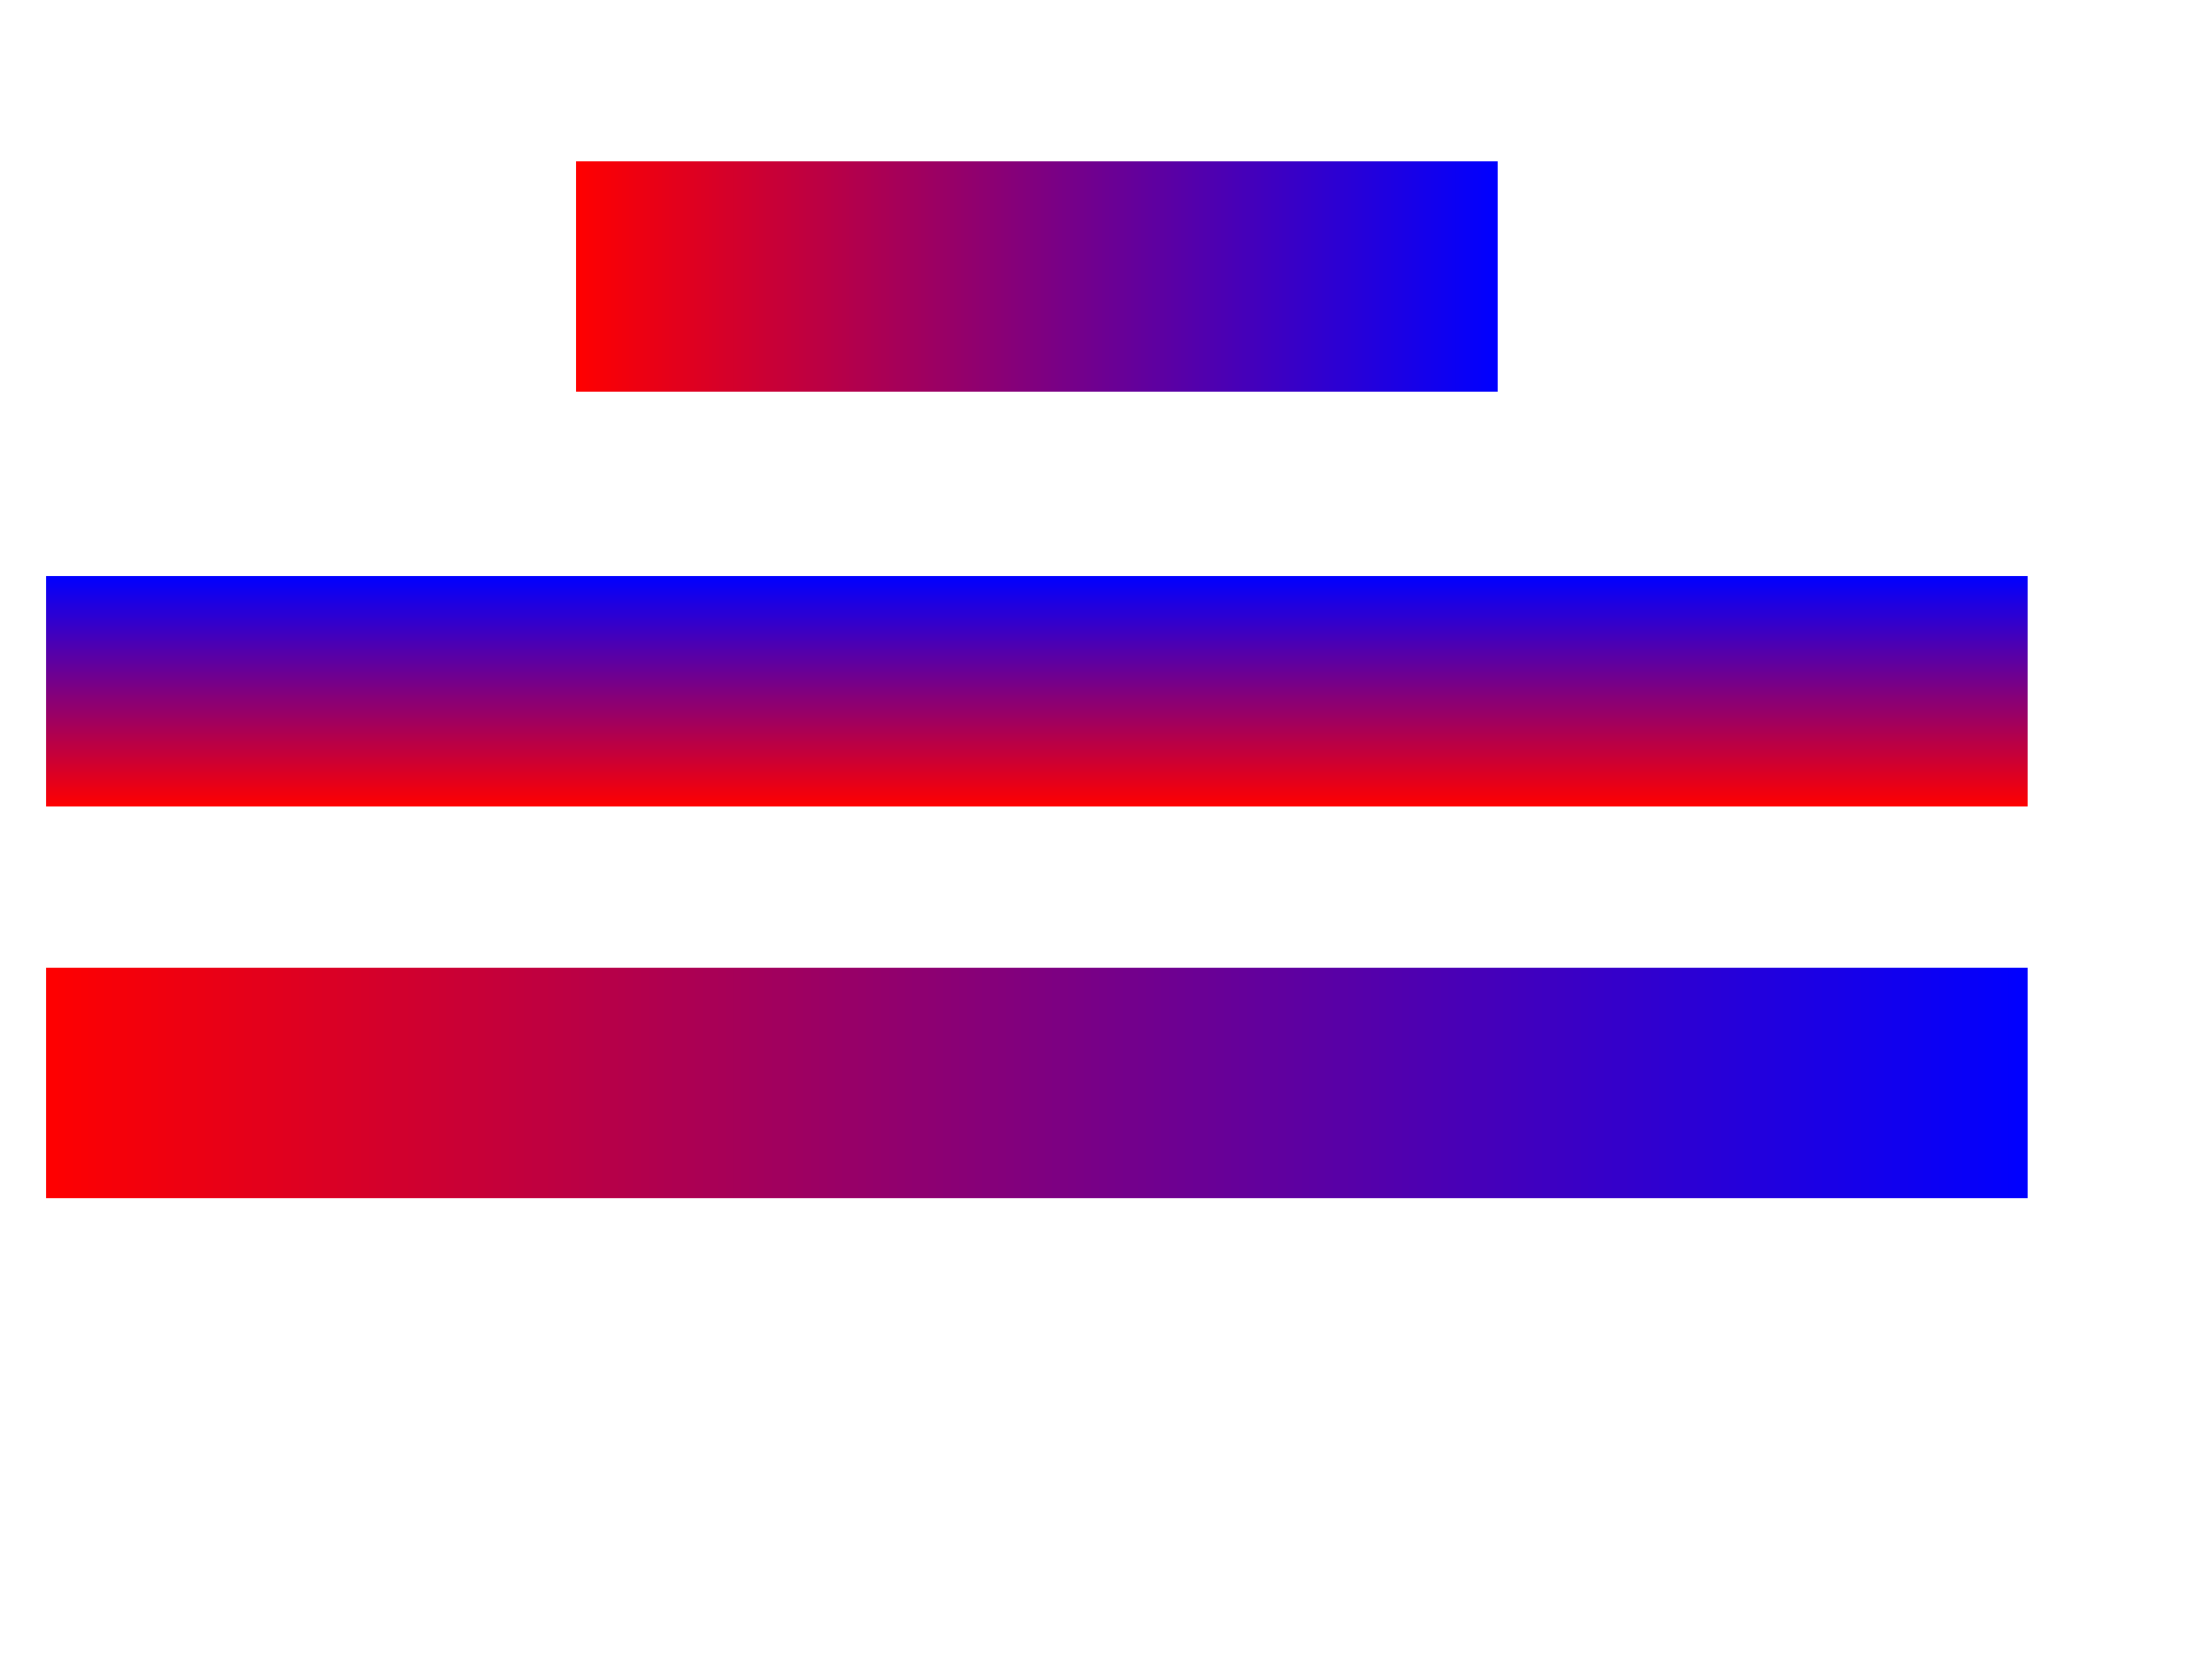 <?xml version="1.0" encoding="UTF-8"?>
<!DOCTYPE svg PUBLIC "-//W3C//DTD SVG 1.1 Basic//EN" "http://www.w3.org/Graphics/SVG/1.1/DTD/svg11-basic.dtd">  

<!--======================================================================-->
<!--=  Copyright 2000 World Wide Web Consortium, (Massachusetts          =-->
<!--=  Institute of Technology, Institut National de Recherche en        =-->
<!--=  Informatique et en Automatique, Keio University). All Rights      =-->
<!--=  Reserved. See http://www.w3.org/Consortium/Legal/.                =-->
<!--======================================================================-->
<!-- ===================================================================== -->
<!--                                                                       -->
<!-- gradPatt-linearGr-BE-02.svg                                           -->
<!-- renamed for 1.1 suite to pservers-grad-09-b.svg                       -->
<!--                                                                       -->
<!-- Test that the viewer can handle the gradientUnits attribute on        -->
<!-- linear gradients.                                                     -->
<!--                                                                       -->
<!-- Author : Haroon Sheikh  09-Feb-2000                                   -->
<!--          1.1 revision by Rick Graham                                  -->
<!--                                                                       -->
<!-- History:                                                              -->
<!--  09-Feb-2000, HSS: Serial#1 created.                                  -->
<!--  28-Feb-2000, LRH: fix name ("02"), Ser#2 created.                    -->
<!--   6-Mar-2000, HSS: Changed name to gradientPattern-linearGradient-BE  -->
<!--                    Increased size of legend box by 100.               -->
<!--                    Reorganized tests to focus on sections in spec.    -->
<!--                    Changed description.                               -->
<!--                    Changed DOCTYPE and width & height on bounding rect-->
<!--                    Serial#3 created.                                  -->
<!--  26-Apr-2000, DJ:  changed be to BE                                   -->
<!--                    removed "should"s                                  -->
<!--  03-Aug-2000, LH=" update DOCTYPE for CR DTD, 20000802" ser# .         -->
<!--  16-Aug-2000, LH="rename" ser#6.                                      -->
<!--                                                                       -->
<!-- ===================================================================== -->
<!--======================================================================-->
<!--= Note. After October 2000, revision history is kept as CVS 'commit' =-->
<!--= log messages, and therefore is no longer in the preceding preamble.=-->
<!--======================================================================-->
<svg version="1.1" baseProfile="basic" xmlns="http://www.w3.org/2000/svg" xmlns:xlink="http://www.w3.org/1999/xlink"  id="svg-root" width="100%" height="100%" viewBox="0 0 480 360">
    <SVGTestCase xmlns="http://www.w3.org/2000/02/svg/testsuite/description/">
		<OperatorScript version="$Revision: 1.7 $" testname="pservers-grad-09-b.svg">
			<Paragraph>
				Test that the viewer can handle the gradientUnits attribute on linear gradients.
				It tests the following values of gradientUnits : default (userSpace), objectBoundingBox,
				and userSpaceOnUse.
			</Paragraph>
			<Paragraph>
				From top-down the appearance of objects is as follows.
			</Paragraph>
			<Paragraph>
				The first rectangle uses the default attributes on the linearGradient element. 
				Therefore the linear gradient should default to objectBoundingBox. It should appear
				from the left edge of therectangle (blue) to the right edge of the rectangle (red). 
				The rectangle is smaller than the viewport, because a previous version of the SVG spec had the default value be 'viewport'.
				The test fails if only a portion of the gradient is shown.
			</Paragraph>
			<Paragraph>
				The next rectangle uses gradientUnits=objectBoundingBox. The linear gradient should 
				travel from blue (top) to red (bottom).
			</Paragraph>
			<Paragraph>
				The last rectangle uses gradientUnits=userSpaceOnUse. The rectangle element is given it's
				own transformation and the gradient is assumed to be in this user space. 
				The gradient should appear as a linear gradient from red (left) to blue (right).
			</Paragraph>
			<Paragraph>
				The rendered picture should match the reference image exactly, except for possible
				variations in the labelling text (per CSS2 rules).  
			</Paragraph>
        </OperatorScript>
    </SVGTestCase>
	<title id="test-title">pservers-grad-09-b.svg</title>
	<desc id="test-desc">Test that the viewer can handle the gradientUnits attribute on linear gradients.</desc>
	<!--======================================================================-->
	<!--Content of Test Case follows...                  =====================-->
	<!--======================================================================-->
	<g id="test-body-content">
		<!-- ====================================================================== -->
		<!-- Linear gradient with default attributes on <linear gradient> element.  -->
		<!-- ====================================================================== -->
		<linearGradient id="Grad1">
			<stop stop-color="red"  offset="0"/>
			<stop stop-color="blue"  offset="1"/>
		</linearGradient>
		<rect x="125" y="35" width="200" height="50" fill="url(#Grad1)" />
		<!-- ====================================================================== -->
		<!-- Linear gradient with gradientUnits=objectBoundingBox          ======== -->
		<!-- ====================================================================== -->
		<linearGradient id="Grad2" gradientUnits="objectBoundingBox" x1="0" y1="0" x2="0" y2="1">
			<stop stop-color="blue"  offset="0"/>
			<stop stop-color="red"  offset="1"/>
		</linearGradient>
		<rect x="10" y="125" width="430" height="50" fill="url(#Grad2)" />
		<!-- ====================================================================== -->
		<!-- Gradient using gradientUnits="userSpaceOnUse"                          -->
		<!-- ====================================================================== -->
		<linearGradient id="Grad3" x1="0" y1="0" x2="0" y2="430" gradientUnits="userSpaceOnUse">
			<stop stop-color="red"  offset="0"/>
			<stop stop-color="blue"  offset="1"/>
		</linearGradient>
		<rect transform="translate(10, 260) rotate(-90)" x="0" y="0" width="50" height="430" fill="url(#Grad3)" />
	</g>
</svg>

